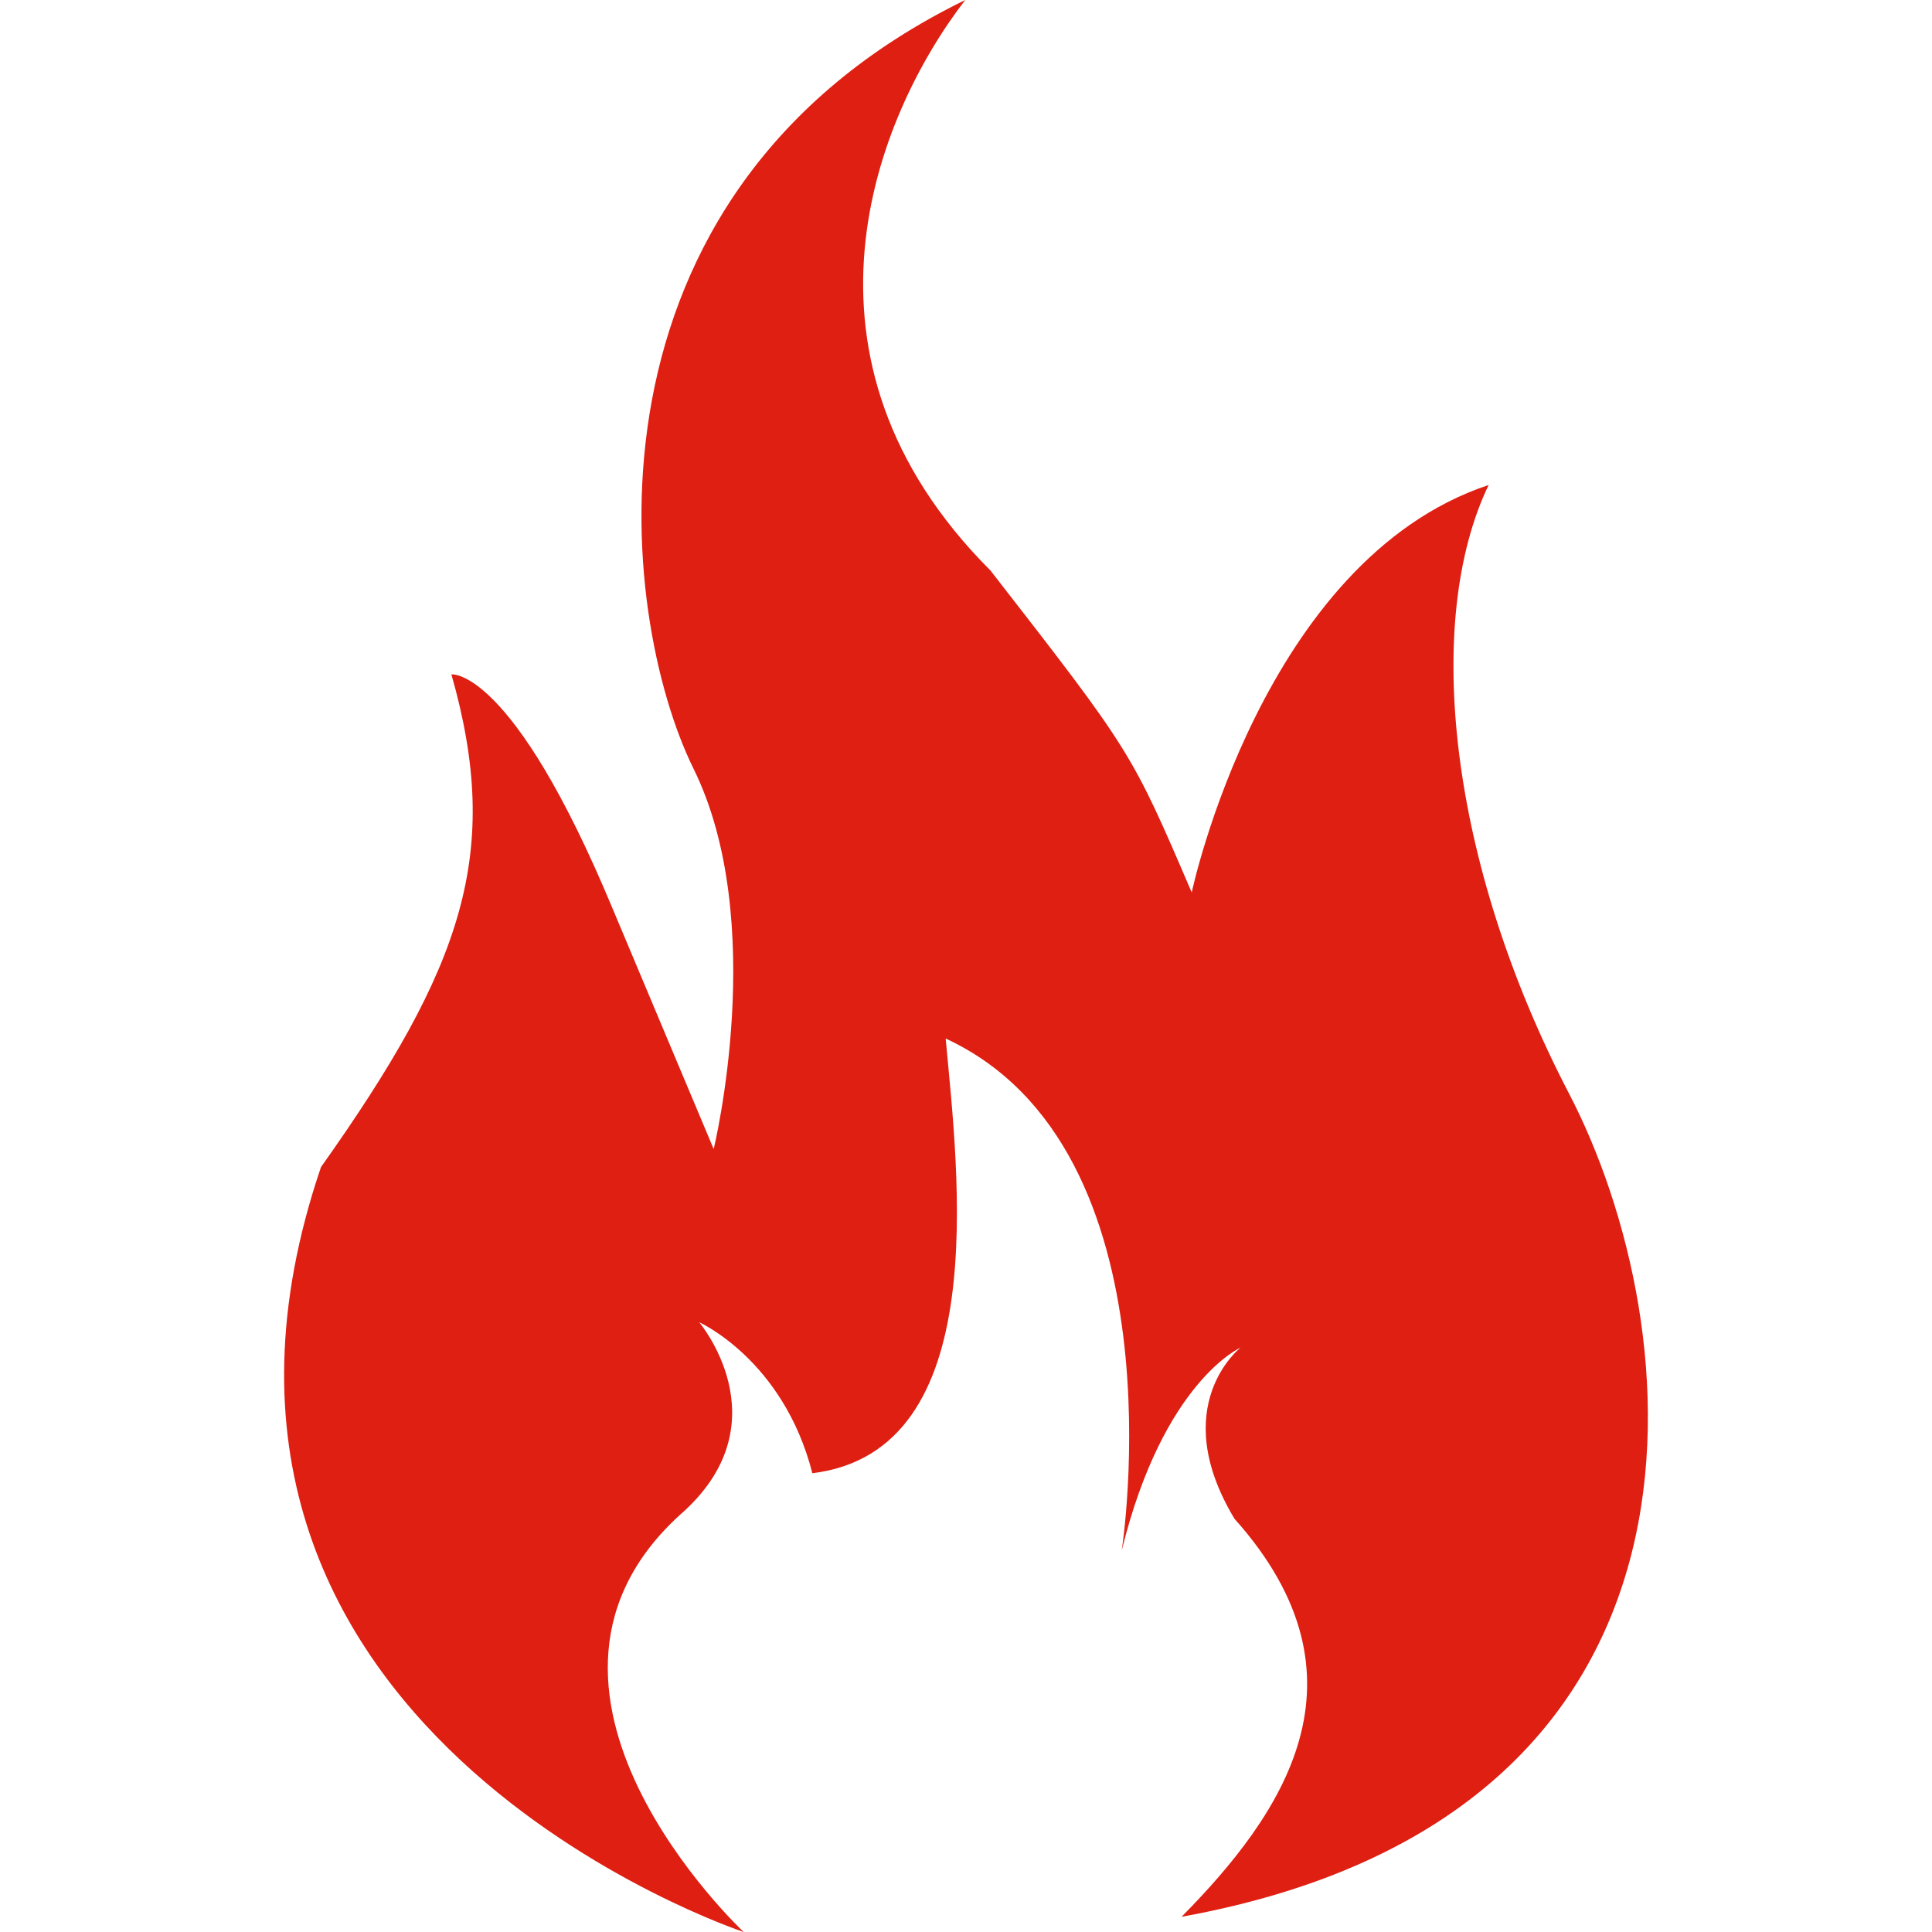 <?xml version="1.0" standalone="no"?><!DOCTYPE svg PUBLIC "-//W3C//DTD SVG 1.1//EN" "http://www.w3.org/Graphics/SVG/1.1/DTD/svg11.dtd"><svg t="1700413053123" class="icon" viewBox="0 0 1024 1024" version="1.1" xmlns="http://www.w3.org/2000/svg" p-id="4020" xmlns:xlink="http://www.w3.org/1999/xlink" width="200" height="200"><path d="M394.165 1024s-325.333-107.523-224.031-405.437c75.65-106.601 96.002-166.66 69.122-261.127 0 0 32.026-4.071 85.327 123.881l53.685 127.722s29.338-120.425-10.675-201.605S300.85 102.991 511.595 0c-48.001 62.363-98.69 190.315 13.364 302.369 74.651 96.002 74.651 96.002 106.678 170.654 0 0 37.326-176.03 157.367-215.967-34.638 72.04-21.351 199.685 42.625 322.568s92.7 382.32-205.368 436.312c52.993-53.761 103.99-126.032 28.033-210.975C618.196 744.979 657.518 714.258 657.518 714.258s-41.012 18.048-62.978 107.523c0 0 33.255-212.665-93.314-271.341 6.605 72.04 25.345 218.655-70.658 230.406-15.36-60.136-59.982-80.028-59.982-80.028s44.008 51.995-7.68 99.842c-107.369 93.698 31.258 223.34 31.258 223.34z" fill="#de1f12" p-id="4021"></path></svg>